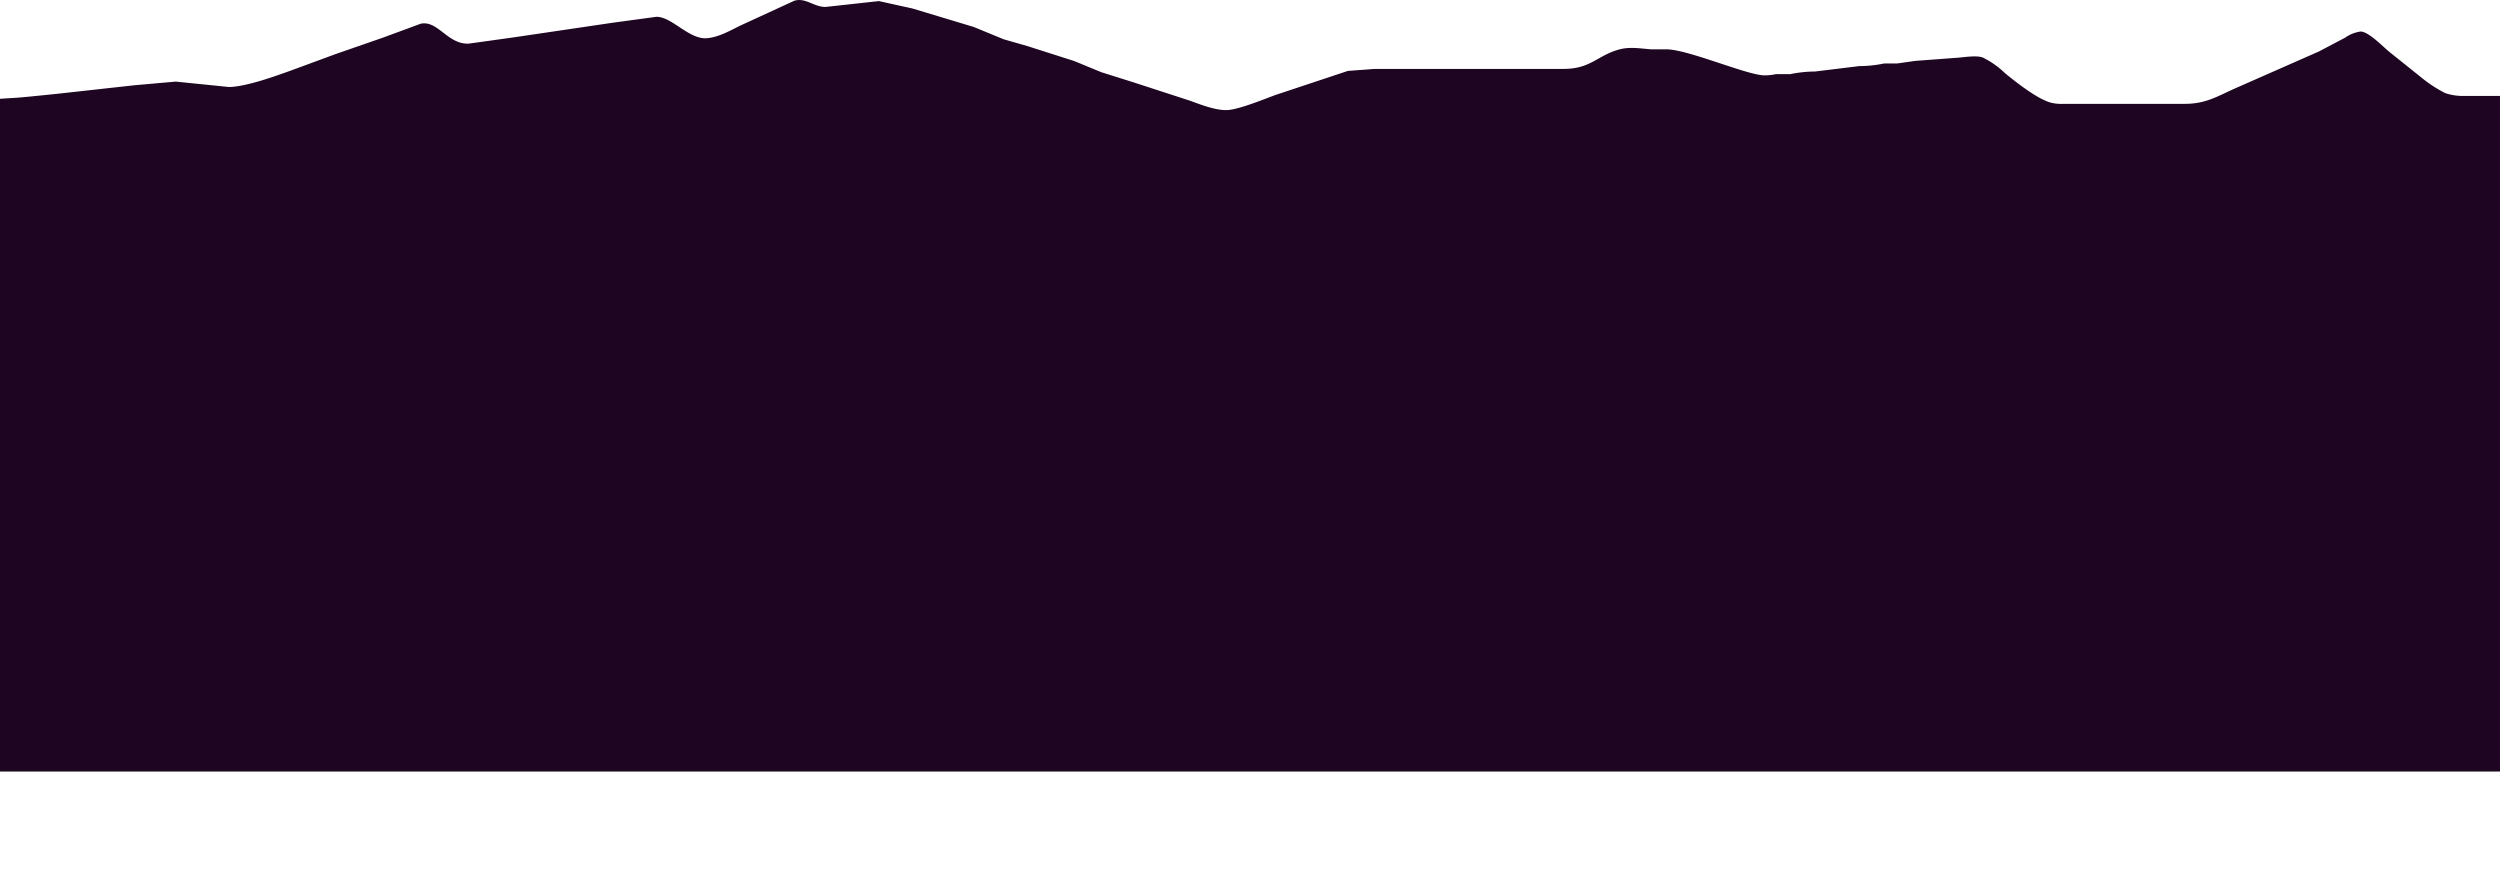 <?xml version="1.0" encoding="utf-8"?>
<!-- Generator: Adobe Illustrator 18.0.0, SVG Export Plug-In . SVG Version: 6.00 Build 0)  -->
<svg version="1.1" id="026b66d6-bbac-45d6-967d-4e062eb6f997" xmlns="http://www.w3.org/2000/svg" xmlns:xlink="http://www.w3.org/1999/xlink" x="0px" y="0px" viewBox="0 0 460.8 162.55" enable-background="new 0 0 841.9 595.3" xml:space="preserve">
<g>
<path fill="#1e0522" d="M0,135.17v124H460.8V134.64h-6.48a10.23,10.23,0,0,1-3.6-.51,24.3,24.3,0,0,1-4.56-3l-5.76-4.61c-1.23-1-3.78-3.7-5.28-3.75a6.52,6.52,0,0,0-2.88,1.14l-4.8,2.53-15.12,6.66c-3.47,1.51-5.6,3-9.6,3H380.4a8.12,8.12,0,0,1-2.4-.22c-2.47-.67-6.37-3.74-8.4-5.4a16.05,16.05,0,0,0-4.08-2.89c-1.07-.47-3.36-.1-4.56,0l-7.92.59-3.36.48h-2.4a22.5,22.5,0,0,1-4.56.48l-8.16,1a23.52,23.52,0,0,0-4.56.48h-2.64a9.41,9.41,0,0,1-2.4.22c-3.43-.24-13.81-4.73-17.76-4.79h-2.88c-1.9-.14-3.87-.5-5.76,0-4.08,1.06-5.27,3.6-10.32,3.61h-34.8l-5,.37L235,134.5c-2.13.8-6.54,2.58-8.64,2.74s-5.06-1-7-1.71L209,132.16l-6-1.89-5-2.06-8.64-2.76L185,124.2l-5.52-2.27-11.28-3.4L162,117.16l-9.84,1.08c-2.18,0-3.67-1.77-5.76-1.14l-10.08,4.64c-1.87.93-3.88,2.08-6,2.26-3.33.29-6.47-4-9.36-3.94L113,121.14l-18.48,2.73L86.4,125c-3.9.18-5.7-4.37-8.88-3.66l-7,2.58-8.64,3L53.52,130c-3.09,1.1-8.07,2.91-11.28,3l-9.84-1-7.68.68L11,134.2s-5.22.55-7,.7S2.43,135,0,135.17Z" transform="translate(0 -116.96)" />
</g>
</svg>